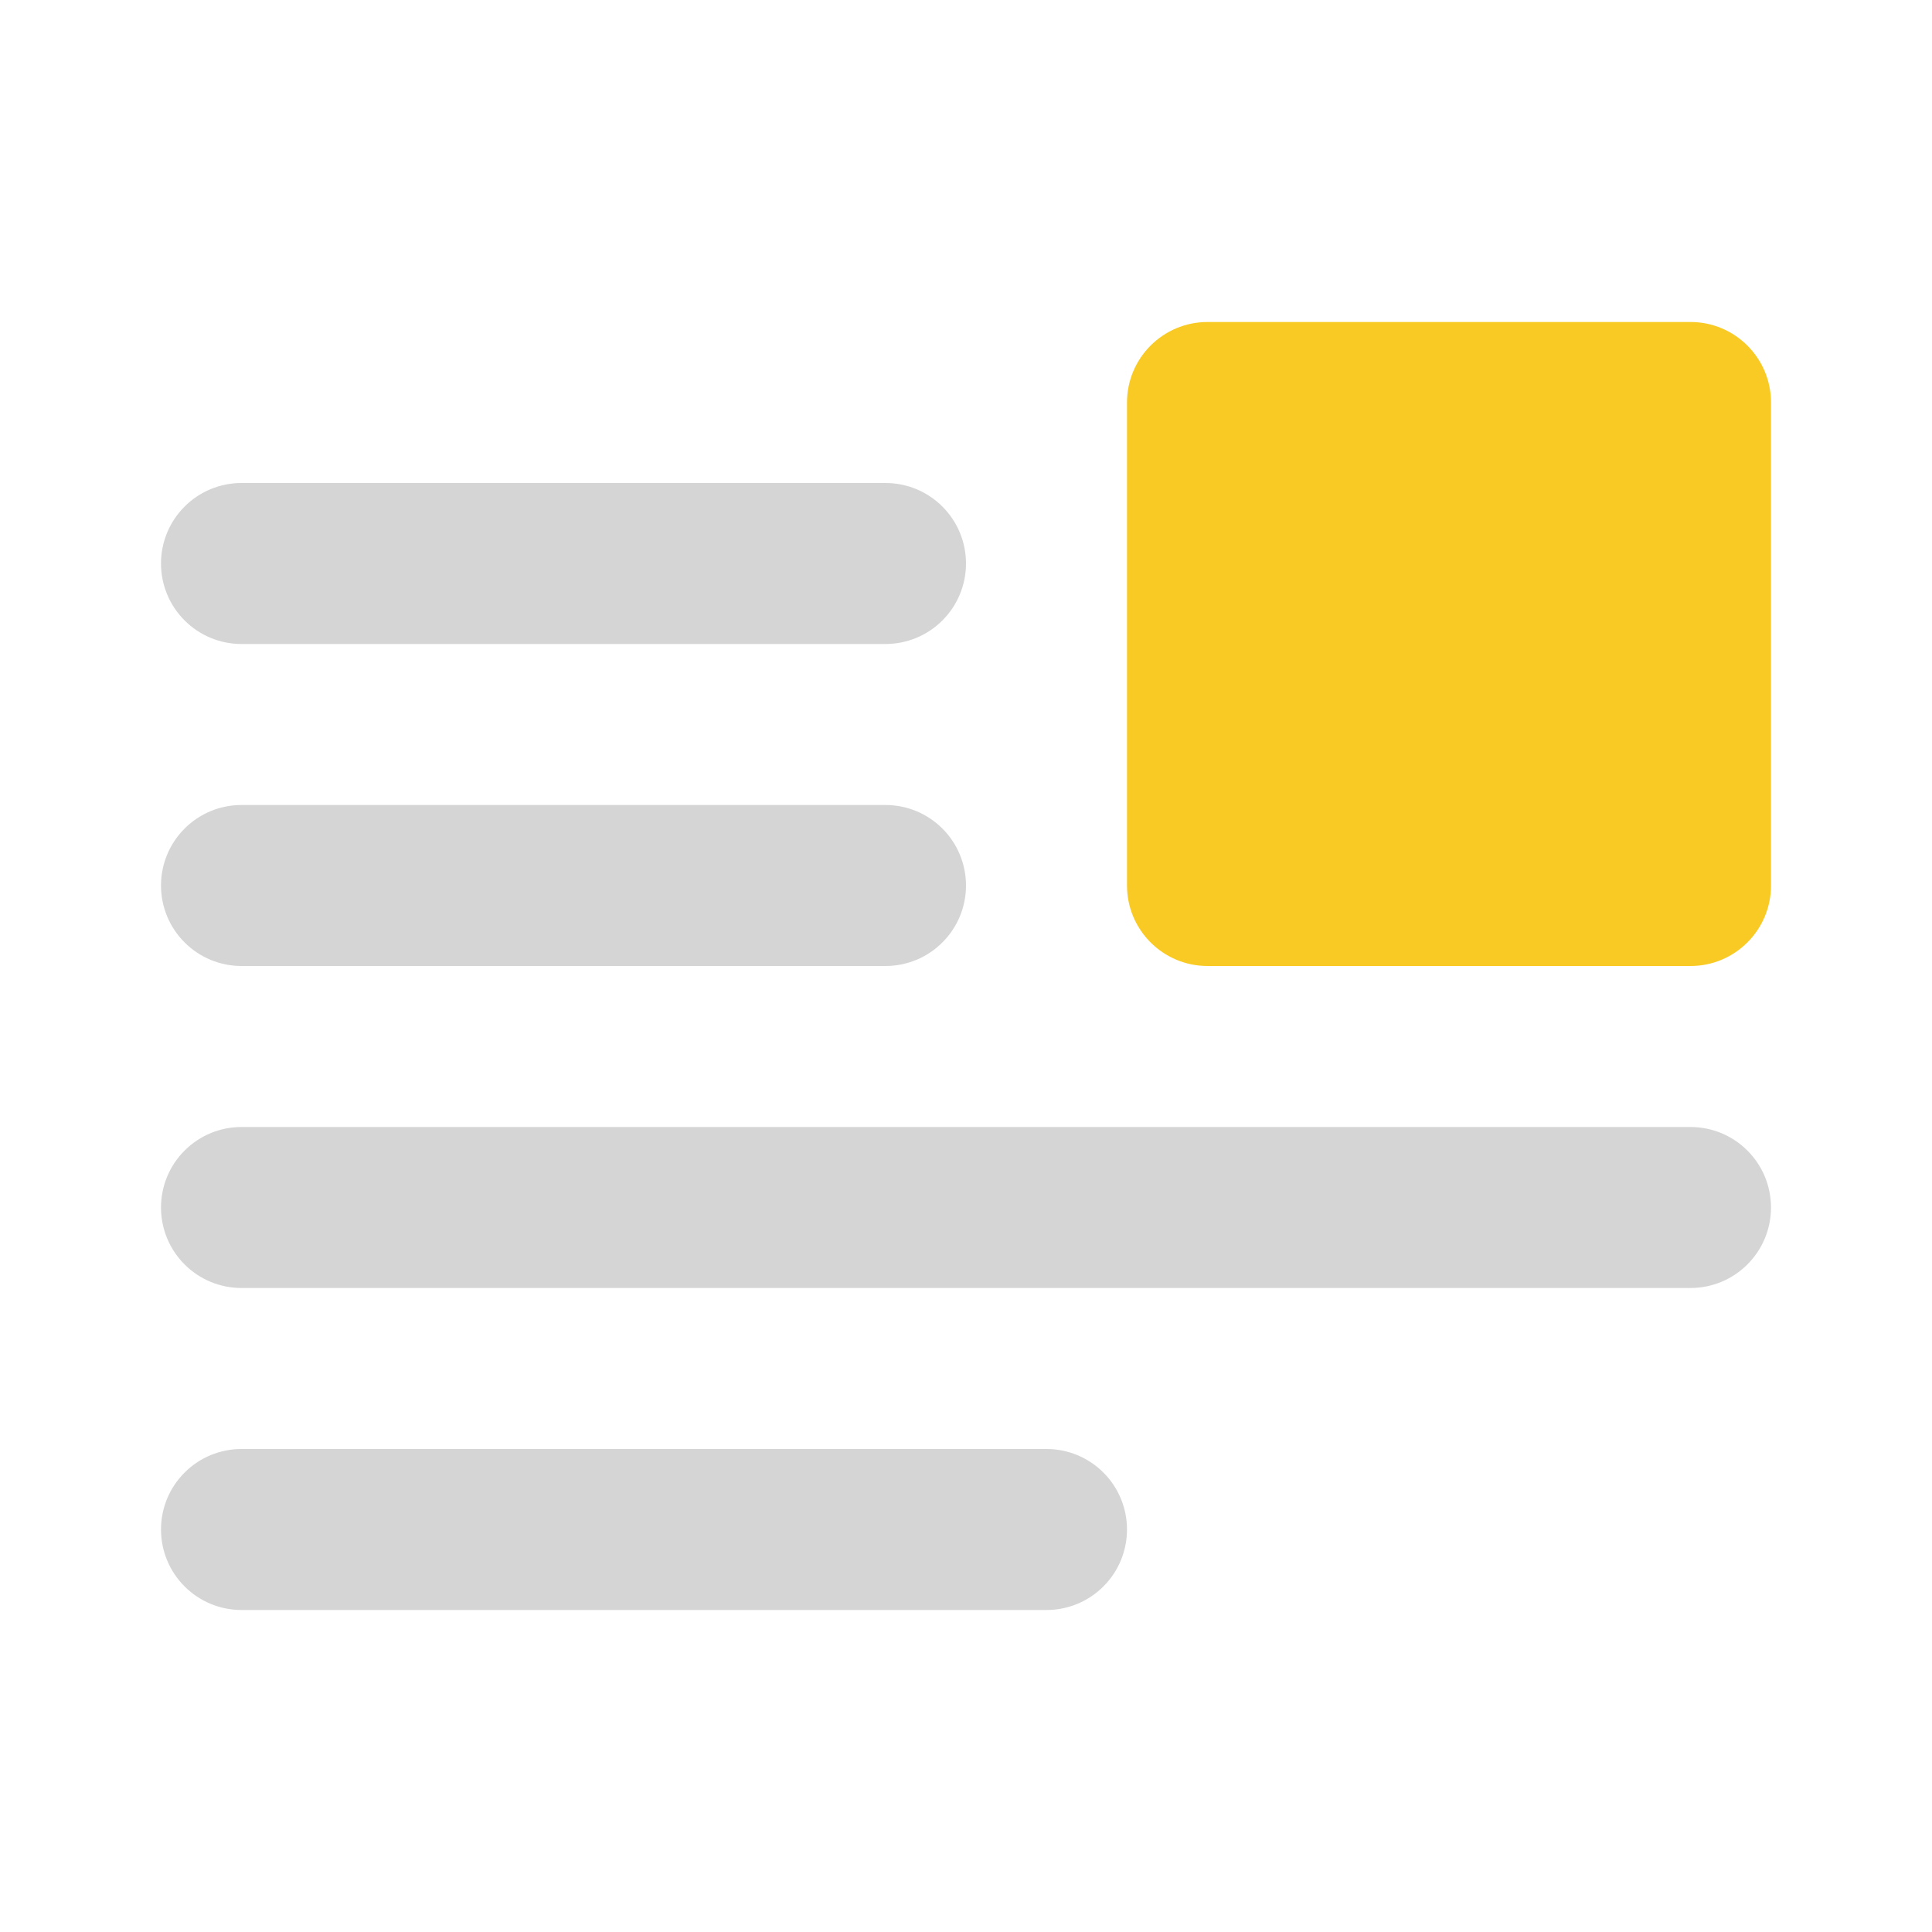 <svg width="24" height="24" viewBox="0 0 24 24" fill="none" xmlns="http://www.w3.org/2000/svg">
<g id="document_layout_right">
<path id="primary" d="M21 4H15C14.448 4 14 4.448 14 5V11C14 11.552 14.448 12 15 12H21C21.552 12 22 11.552 22 11V5C22 4.448 21.552 4 21 4Z" fill="#F9CA24"/>
<g id="accent">
<path d="M11 8H3C2.735 8 2.48 7.895 2.293 7.707C2.105 7.52 2 7.265 2 7C2 6.735 2.105 6.48 2.293 6.293C2.48 6.105 2.735 6 3 6H11C11.265 6 11.52 6.105 11.707 6.293C11.895 6.48 12 6.735 12 7C12 7.265 11.895 7.52 11.707 7.707C11.52 7.895 11.265 8 11 8ZM11 12H3C2.735 12 2.48 11.895 2.293 11.707C2.105 11.52 2 11.265 2 11C2 10.735 2.105 10.48 2.293 10.293C2.48 10.105 2.735 10 3 10H11C11.265 10 11.52 10.105 11.707 10.293C11.895 10.48 12 10.735 12 11C12 11.265 11.895 11.52 11.707 11.707C11.52 11.895 11.265 12 11 12Z" fill="#979797" fill-opacity="0.4"/>
<path d="M21 16H3C2.735 16 2.48 15.895 2.293 15.707C2.105 15.52 2 15.265 2 15C2 14.735 2.105 14.48 2.293 14.293C2.48 14.105 2.735 14 3 14H21C21.265 14 21.52 14.105 21.707 14.293C21.895 14.48 22 14.735 22 15C22 15.265 21.895 15.52 21.707 15.707C21.52 15.895 21.265 16 21 16ZM13 20H3C2.735 20 2.48 19.895 2.293 19.707C2.105 19.52 2 19.265 2 19C2 18.735 2.105 18.48 2.293 18.293C2.48 18.105 2.735 18 3 18H13C13.265 18 13.52 18.105 13.707 18.293C13.895 18.48 14 18.735 14 19C14 19.265 13.895 19.52 13.707 19.707C13.52 19.895 13.265 20 13 20Z" fill="#979797" fill-opacity="0.4"/>
</g>
</g>
</svg>
